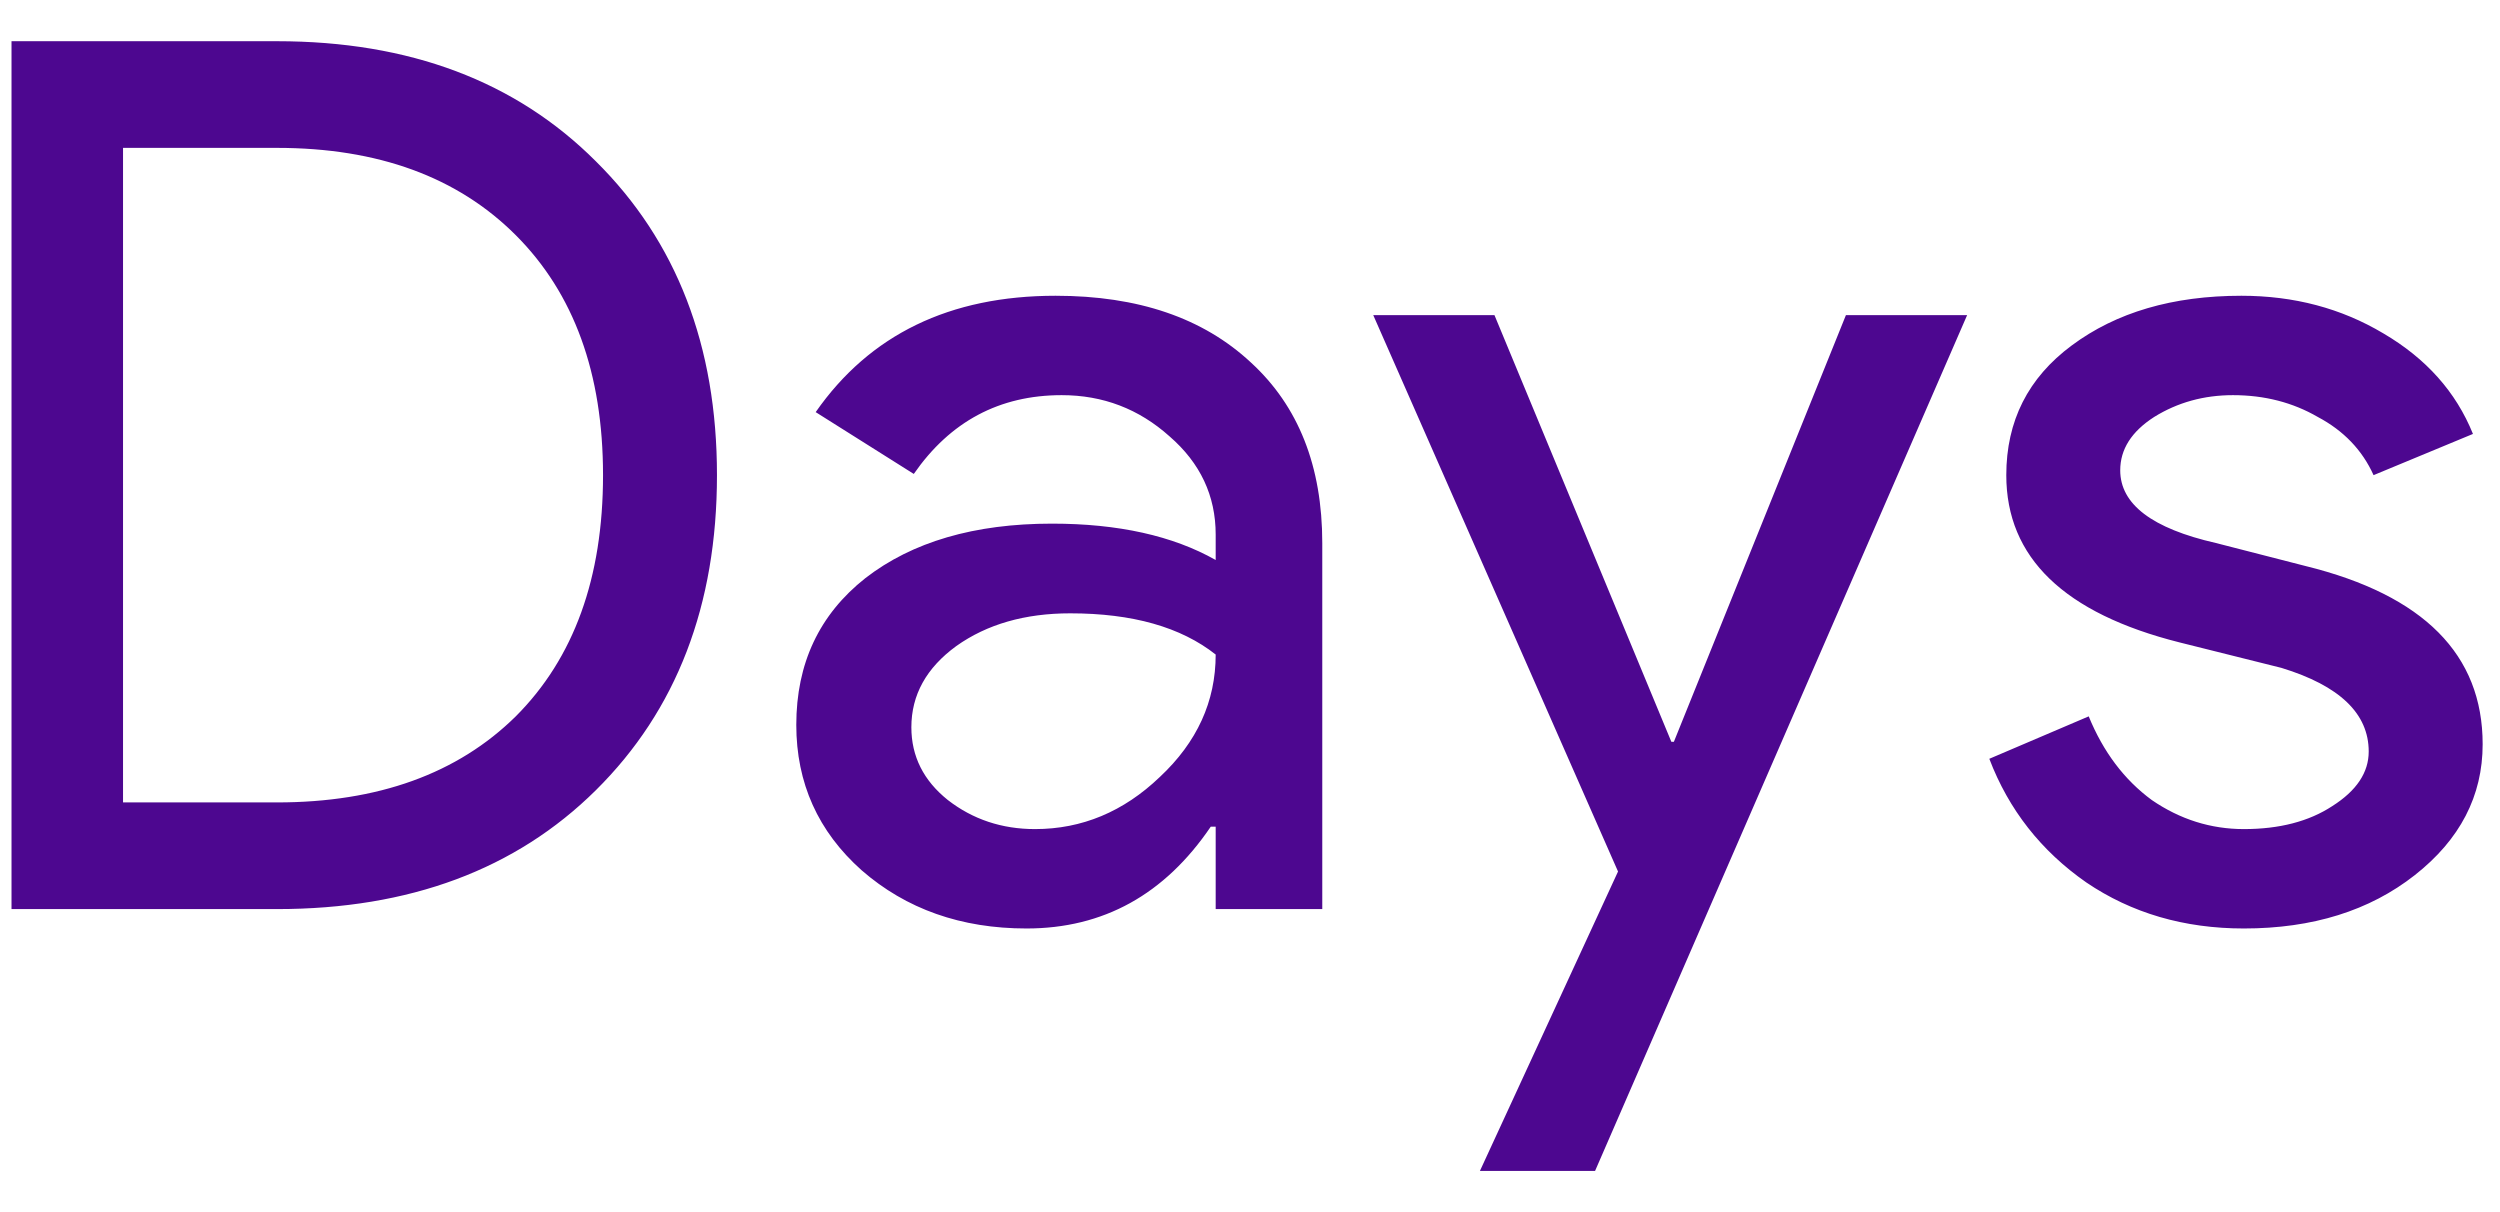 <svg width="33" height="16" viewBox="0 0 33 16" fill="none" xmlns="http://www.w3.org/2000/svg">
<path d="M0.152 12V0.544H3.656C5.405 0.544 6.808 1.072 7.864 2.128C8.931 3.184 9.464 4.565 9.464 6.272C9.464 7.989 8.931 9.376 7.864 10.432C6.808 11.477 5.405 12 3.656 12H0.152ZM1.624 1.952V10.592H3.656C4.989 10.592 6.04 10.213 6.808 9.456C7.576 8.688 7.96 7.627 7.96 6.272C7.96 4.928 7.576 3.872 6.808 3.104C6.04 2.336 4.989 1.952 3.656 1.952H1.624ZM12.03 9.6C12.03 9.984 12.191 10.304 12.511 10.56C12.841 10.816 13.225 10.944 13.662 10.944C14.281 10.944 14.831 10.715 15.31 10.256C15.801 9.797 16.047 9.259 16.047 8.64C15.588 8.277 14.948 8.096 14.127 8.096C13.529 8.096 13.028 8.24 12.623 8.528C12.228 8.816 12.03 9.173 12.03 9.6ZM13.934 3.904C15.023 3.904 15.881 4.197 16.511 4.784C17.14 5.36 17.454 6.155 17.454 7.168V12H16.047V10.912H15.982C15.374 11.808 14.564 12.256 13.55 12.256C12.687 12.256 11.961 12 11.374 11.488C10.799 10.976 10.511 10.336 10.511 9.568C10.511 8.757 10.815 8.112 11.422 7.632C12.041 7.152 12.863 6.912 13.886 6.912C14.761 6.912 15.481 7.072 16.047 7.392V7.056C16.047 6.544 15.844 6.112 15.438 5.76C15.033 5.397 14.559 5.216 14.014 5.216C13.193 5.216 12.543 5.563 12.062 6.256L10.767 5.44C11.481 4.416 12.537 3.904 13.934 3.904ZM25.966 4.16L21.055 15.456H19.535L21.358 11.504L18.127 4.16H19.727L22.062 9.792H22.095L24.366 4.16H25.966ZM32.771 9.824C32.771 10.507 32.472 11.083 31.875 11.552C31.278 12.021 30.526 12.256 29.619 12.256C28.83 12.256 28.136 12.053 27.539 11.648C26.942 11.232 26.515 10.688 26.259 10.016L27.571 9.456C27.763 9.925 28.04 10.293 28.403 10.56C28.776 10.816 29.182 10.944 29.619 10.944C30.088 10.944 30.478 10.843 30.787 10.64C31.107 10.437 31.267 10.197 31.267 9.92C31.267 9.419 30.883 9.051 30.115 8.816L28.771 8.48C27.246 8.096 26.483 7.36 26.483 6.272C26.483 5.557 26.771 4.987 27.347 4.56C27.934 4.123 28.68 3.904 29.587 3.904C30.28 3.904 30.904 4.069 31.459 4.4C32.024 4.731 32.419 5.173 32.643 5.728L31.331 6.272C31.182 5.941 30.936 5.685 30.595 5.504C30.264 5.312 29.891 5.216 29.475 5.216C29.091 5.216 28.744 5.312 28.435 5.504C28.136 5.696 27.987 5.931 27.987 6.208C27.987 6.656 28.408 6.976 29.251 7.168L30.435 7.472C31.992 7.856 32.771 8.64 32.771 9.824Z" fill="#4D0790"/>
</svg>
